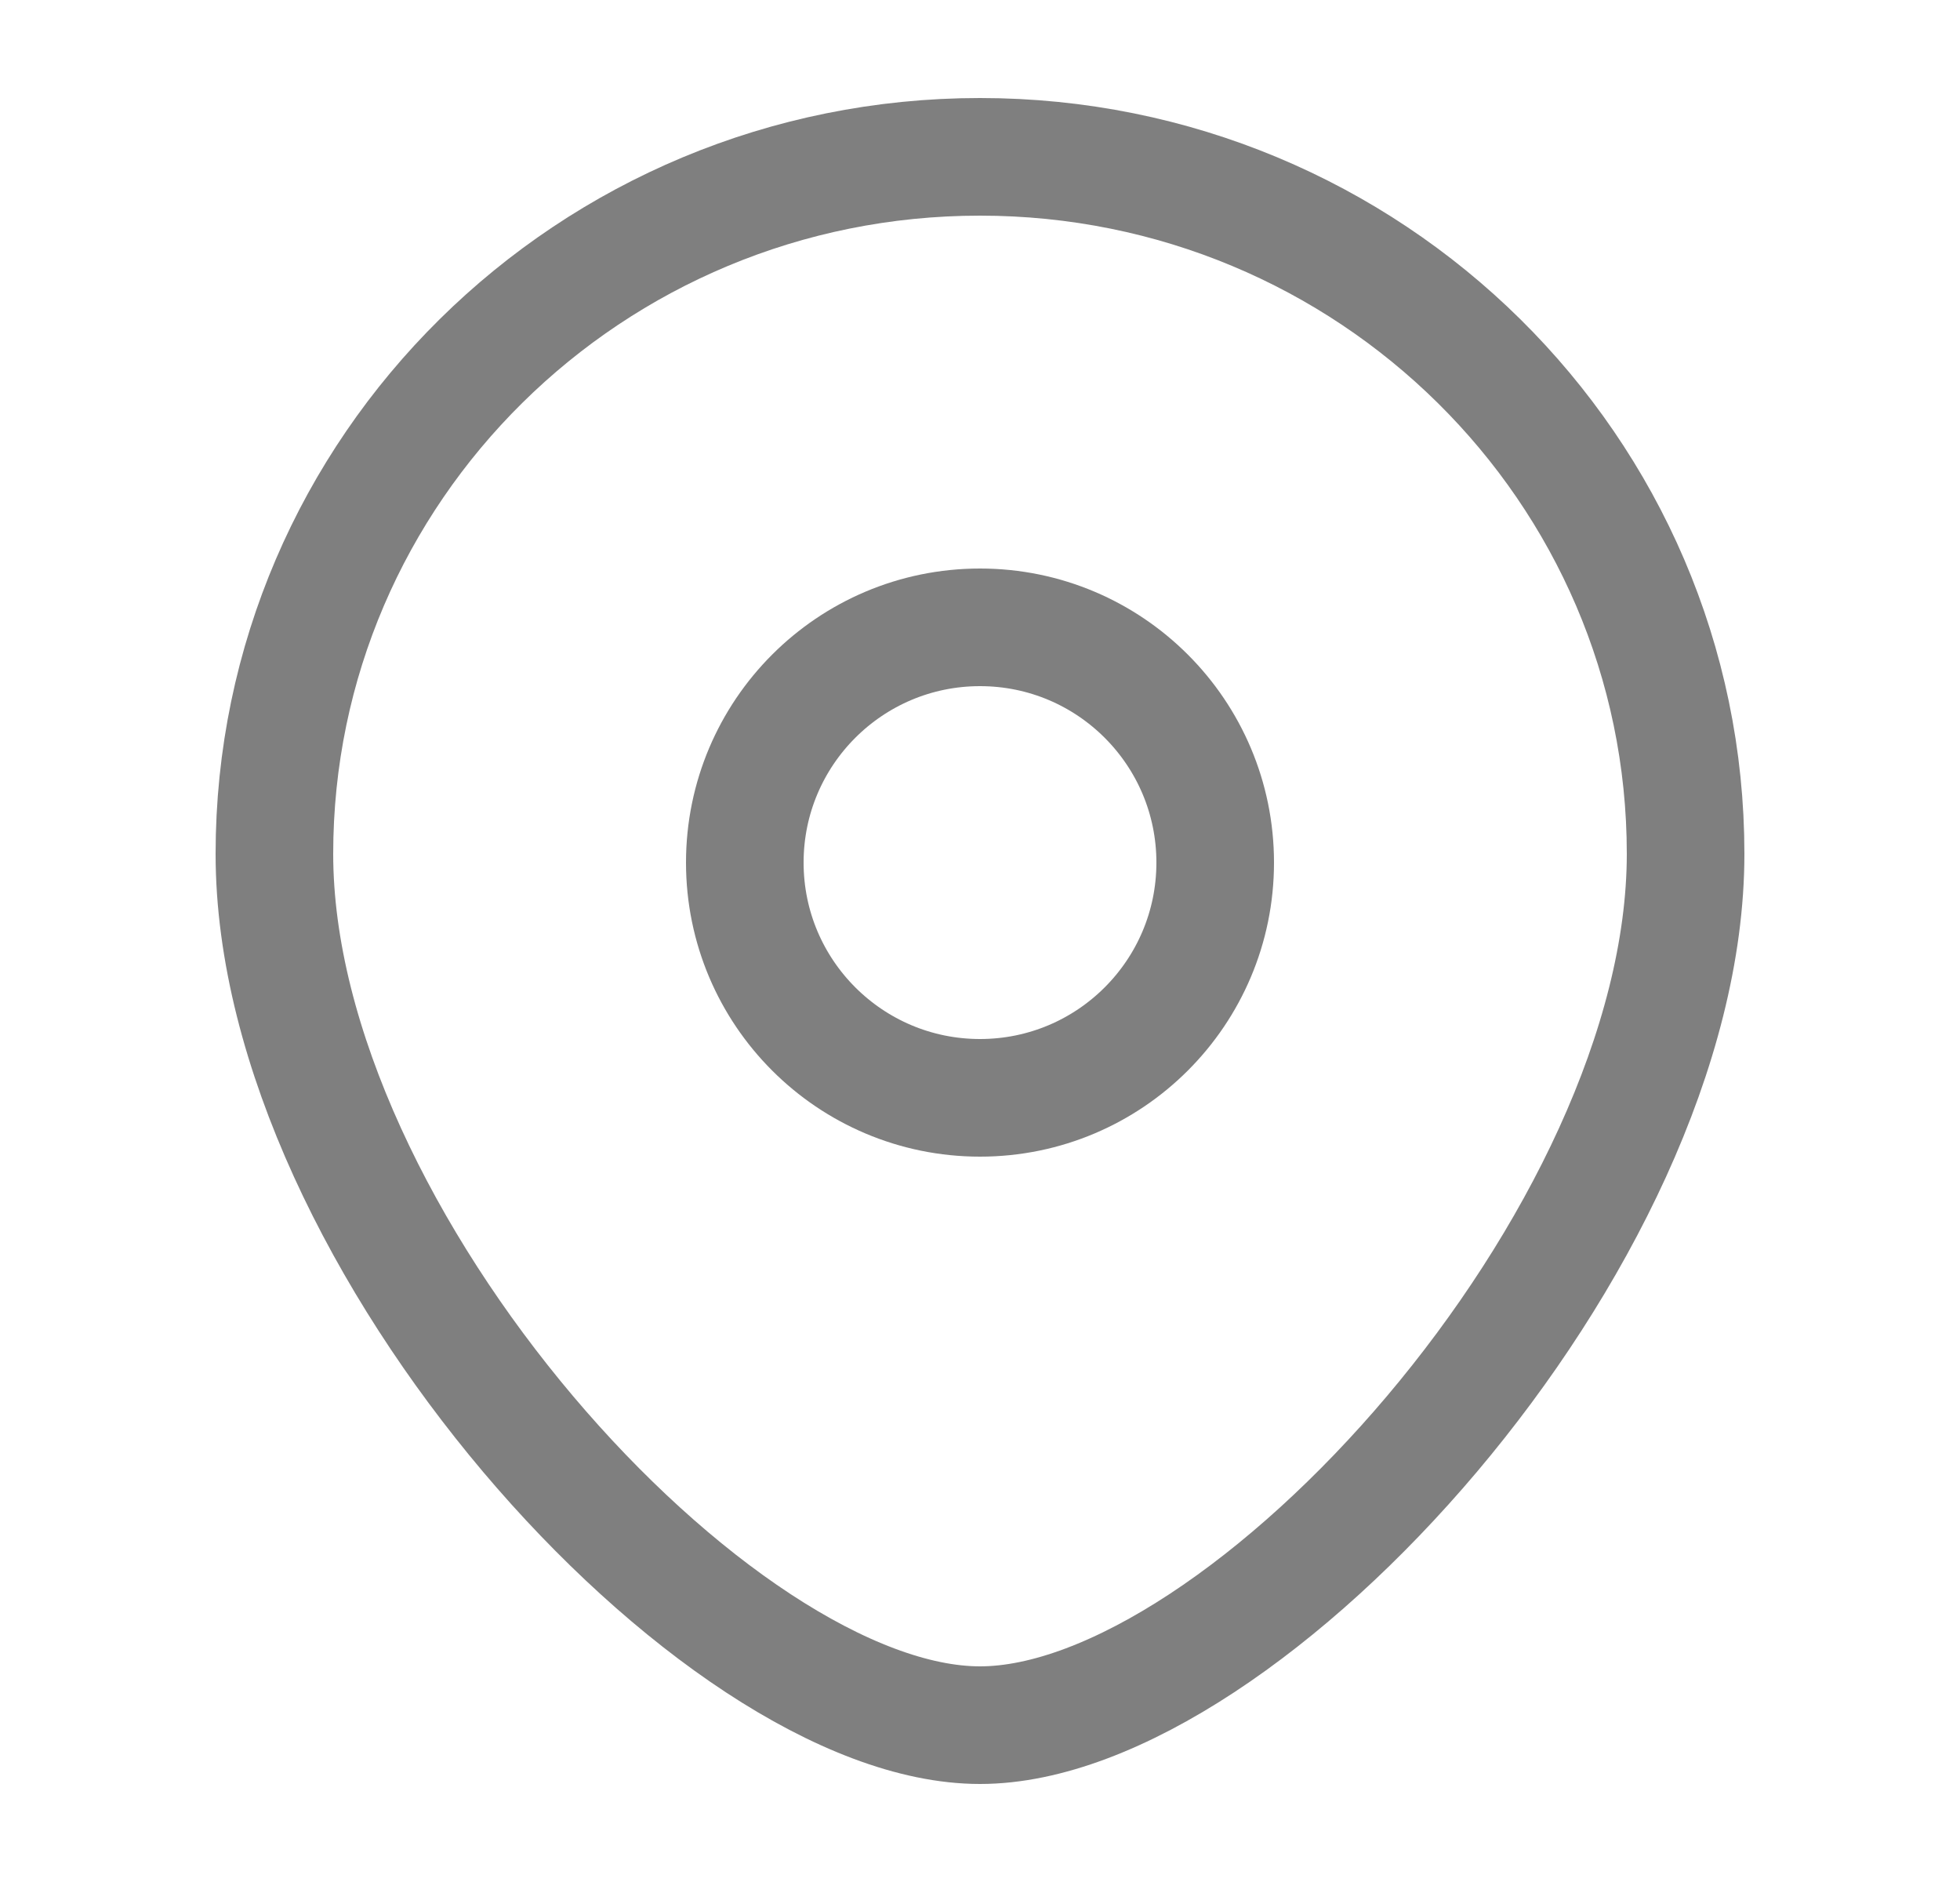 <svg width="25" height="24" viewBox="0 0 25 24" fill="none" xmlns="http://www.w3.org/2000/svg">
<circle cx="12.5" cy="11" r="3" stroke="#7F7F7F" stroke-width="1.5"/>
<path d="M21.5 10.889C21.5 15.798 15.875 22 12.5 22C9.125 22 3.5 15.798 3.5 10.889C3.5 5.98 7.529 2 12.5 2C17.471 2 21.5 5.98 21.5 10.889Z" stroke="#7F7F7F" stroke-width="1.5"/>
</svg>
